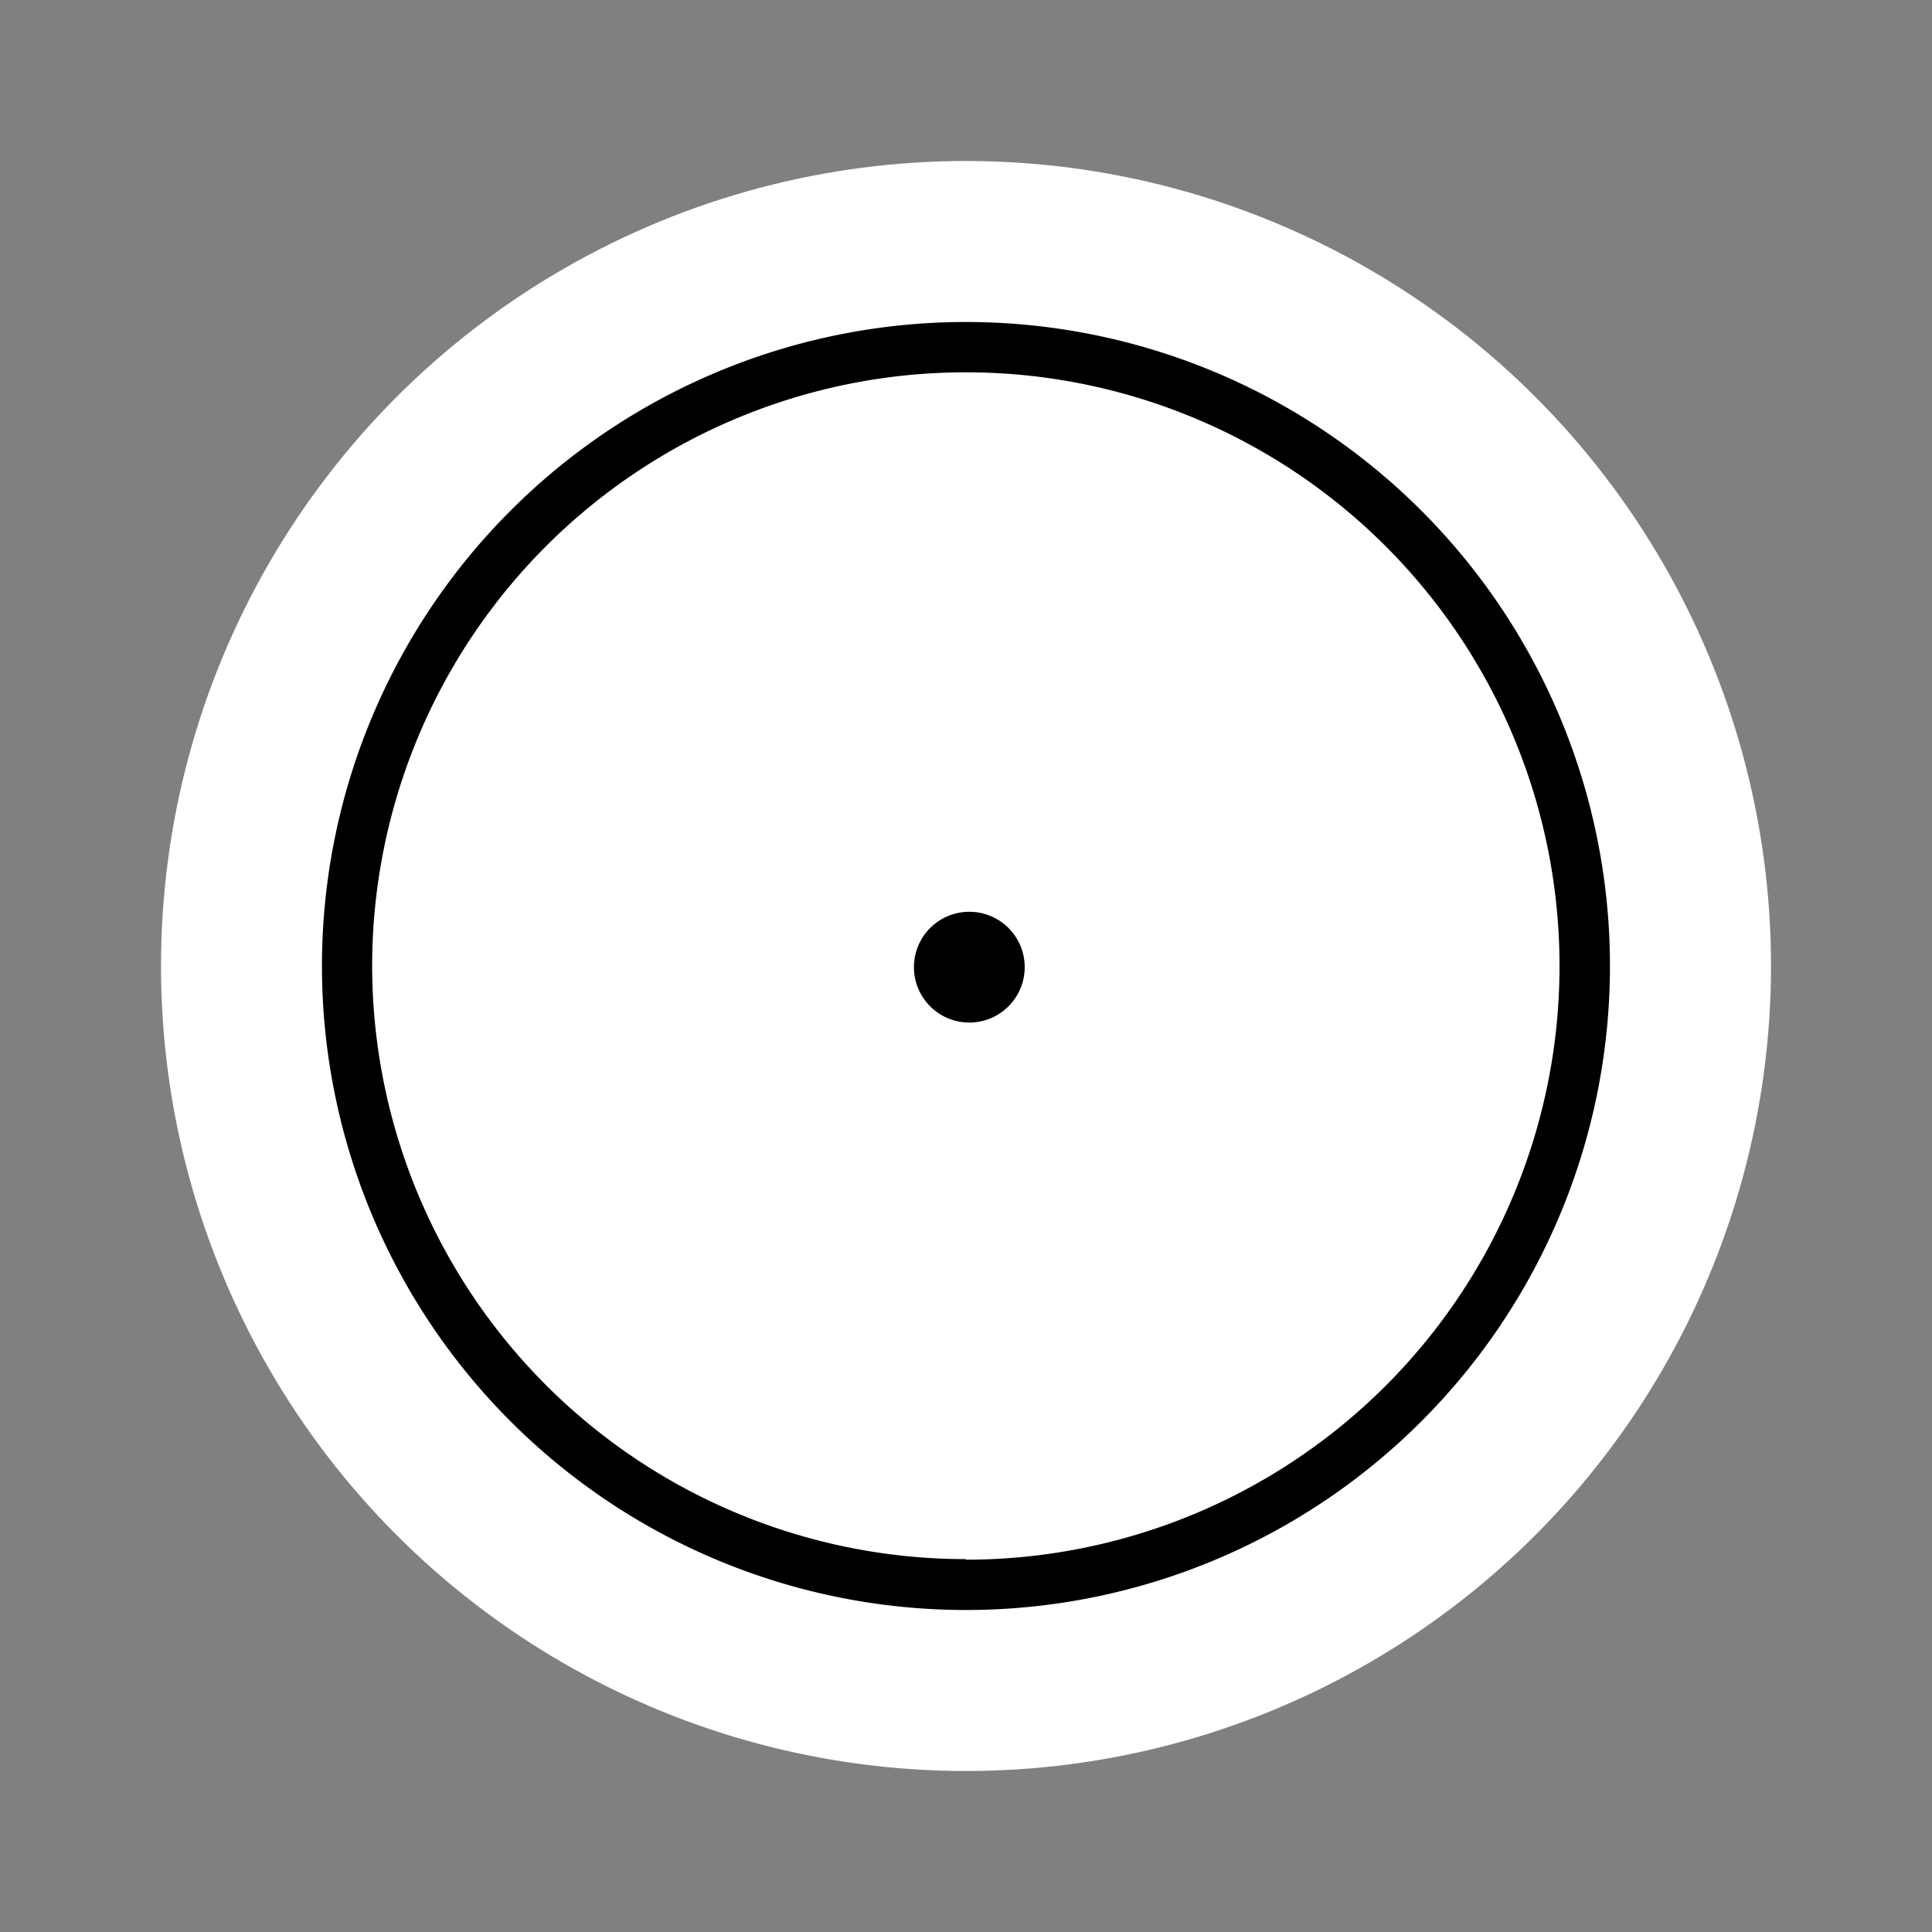 <svg width="24" height="24" fill="none" viewBox="-2 -2 24 24" id="cnd" x="312" y="316" xmlns="http://www.w3.org/2000/svg">
        <rect x="-2" y="-2" width="24" height="24" fill="#808080" stroke="none"/>
        <circle cx="10" cy="10" r="10" fill="#fff"/>
        <path d="M9.998 18a8 8 0 11.003-16 8 8 0 01-.003 16zm0-.625a7.375 7.375 0 10-7.375-7.377 7.377 7.377 0 007.375 7.37v.008z" fill="#000"/>
        <path d="M10.015 10.702a.688.688 0 100-1.375.688.688 0 000 1.375z" fill="#000"/>
    </svg>